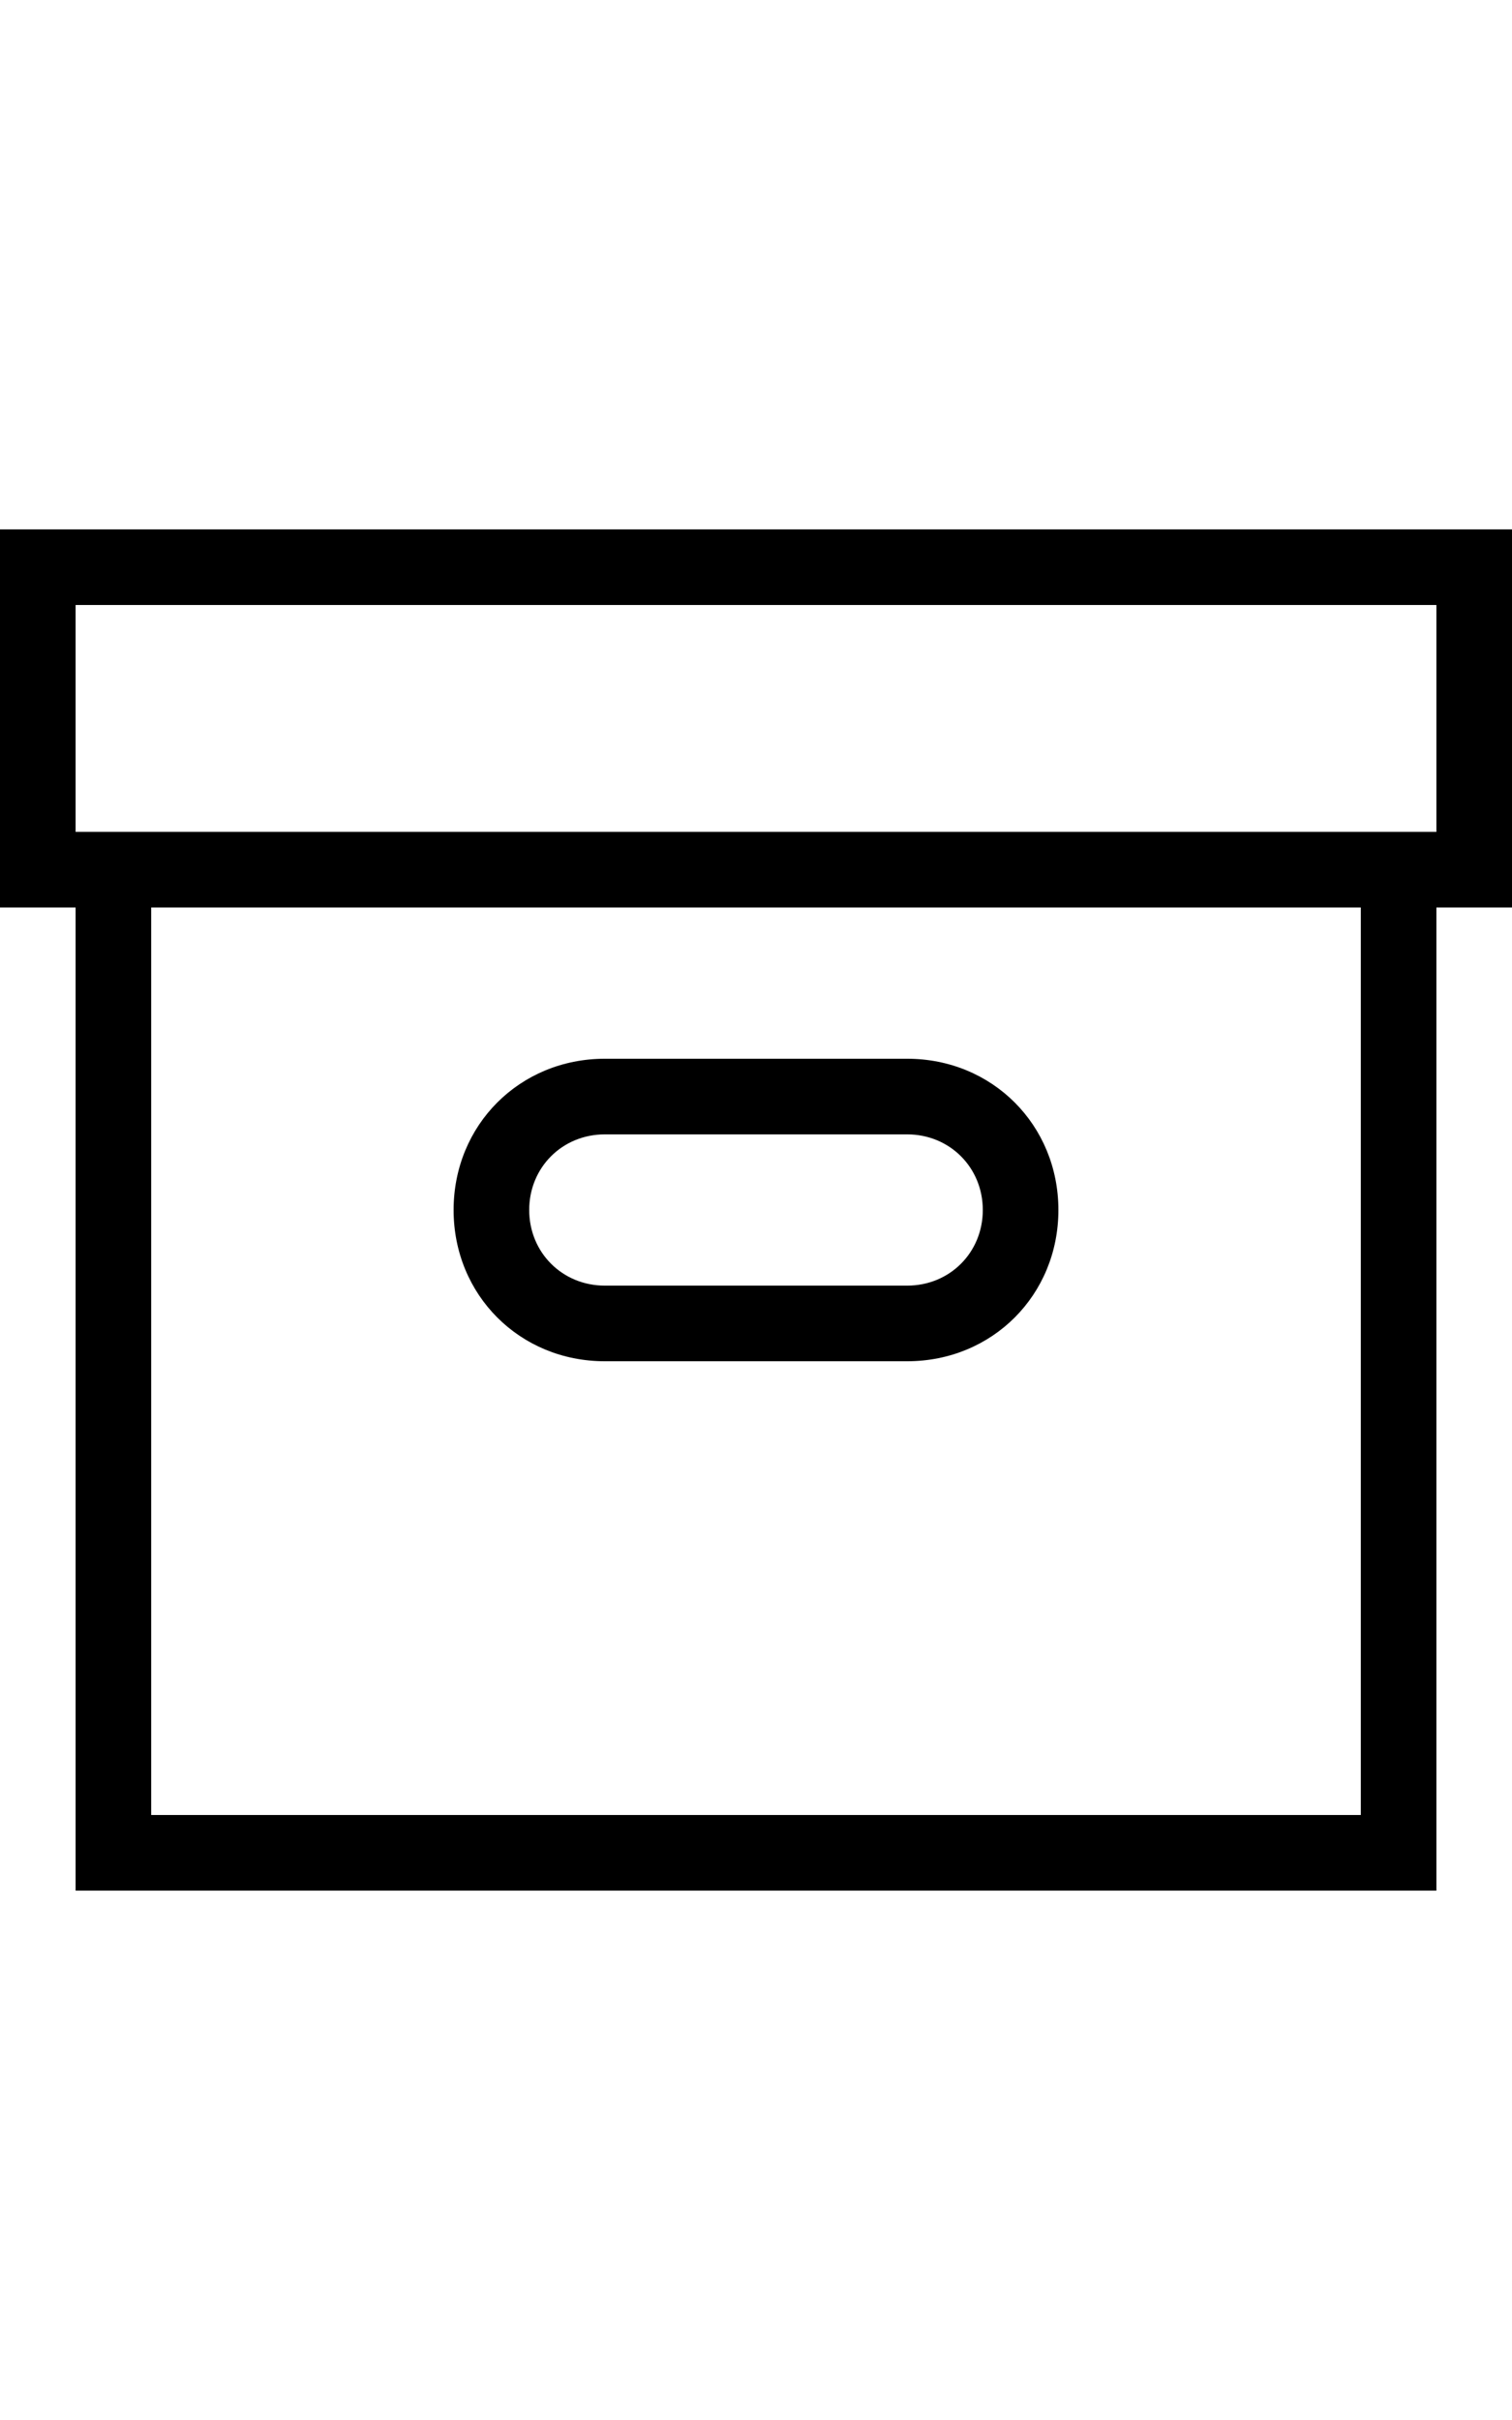 <!-- Generated by IcoMoon.io -->
<svg version="1.1" xmlns="http://www.w3.org/2000/svg" width="20" height="32" viewBox="0 0 20 32">
<title>ion-ios-box-outline</title>
<path d="M12 15h-4c-0.563 0-1 0.438-1 1s0.438 1 1 1h4c0.563 0 1-0.438 1-1s-0.438-1-1-1zM12 14v0c1.125 0 2 0.875 2 2s-0.875 2-2 2h-4c-1.125 0-2-0.875-2-2s0.875-2 2-2h4zM20 7v5h-1v13h-18v-13h-1v-5h20zM18 24v-12h-16v12h16zM19 11v-3h-18v3h18z"></path>
</svg>
